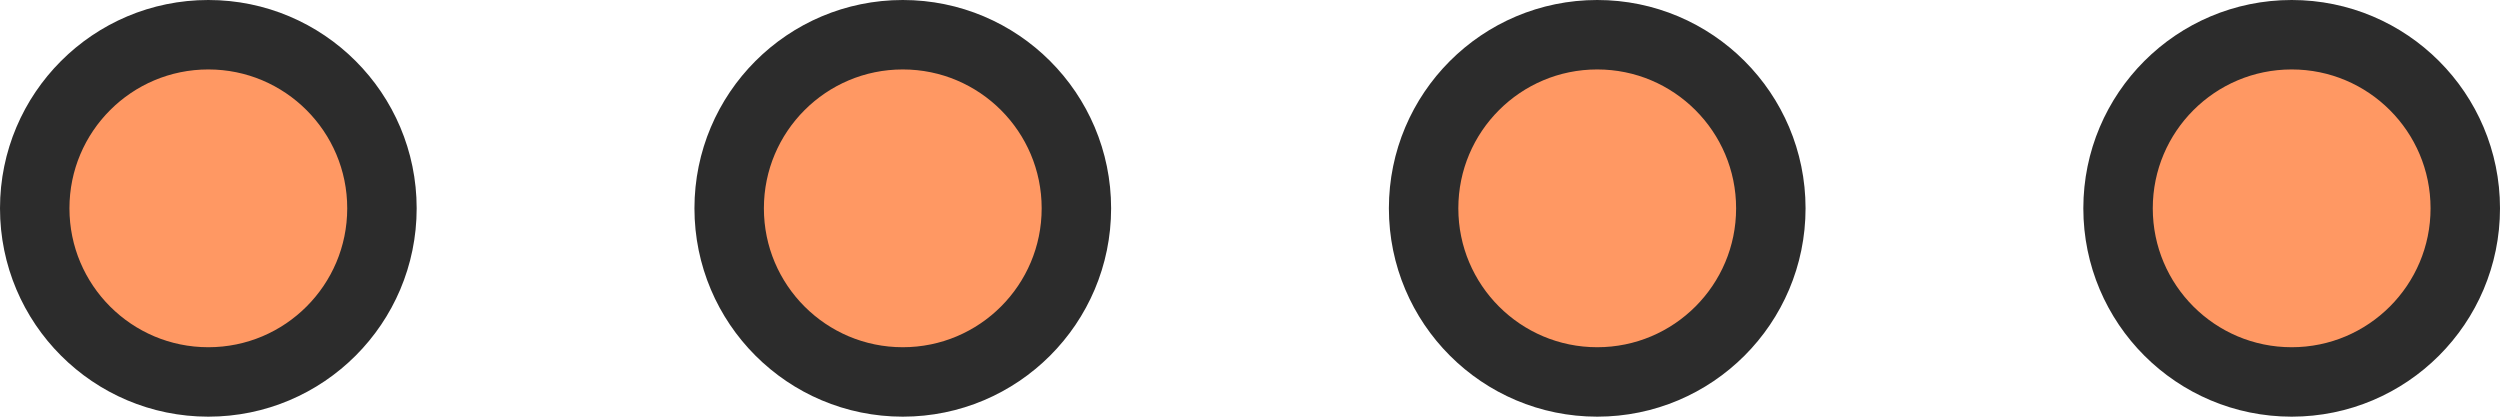 <svg width="144" height="24" viewBox="0 0 144 24" fill="none" xmlns="http://www.w3.org/2000/svg">
<circle cx="12" cy="12" r="10" fill="#FF9863" stroke="#2C2C2C" stroke-width="4"/>
<circle cx="52" cy="12" r="10" fill="#FF9863" stroke="#2C2C2C" stroke-width="4"/>
<circle cx="92" cy="12" r="10" fill="#FF9863" stroke="#2C2C2C" stroke-width="4"/>
<circle cx="132" cy="12" r="10" fill="#FF9863" stroke="#2C2C2C" stroke-width="4"/>
</svg>
